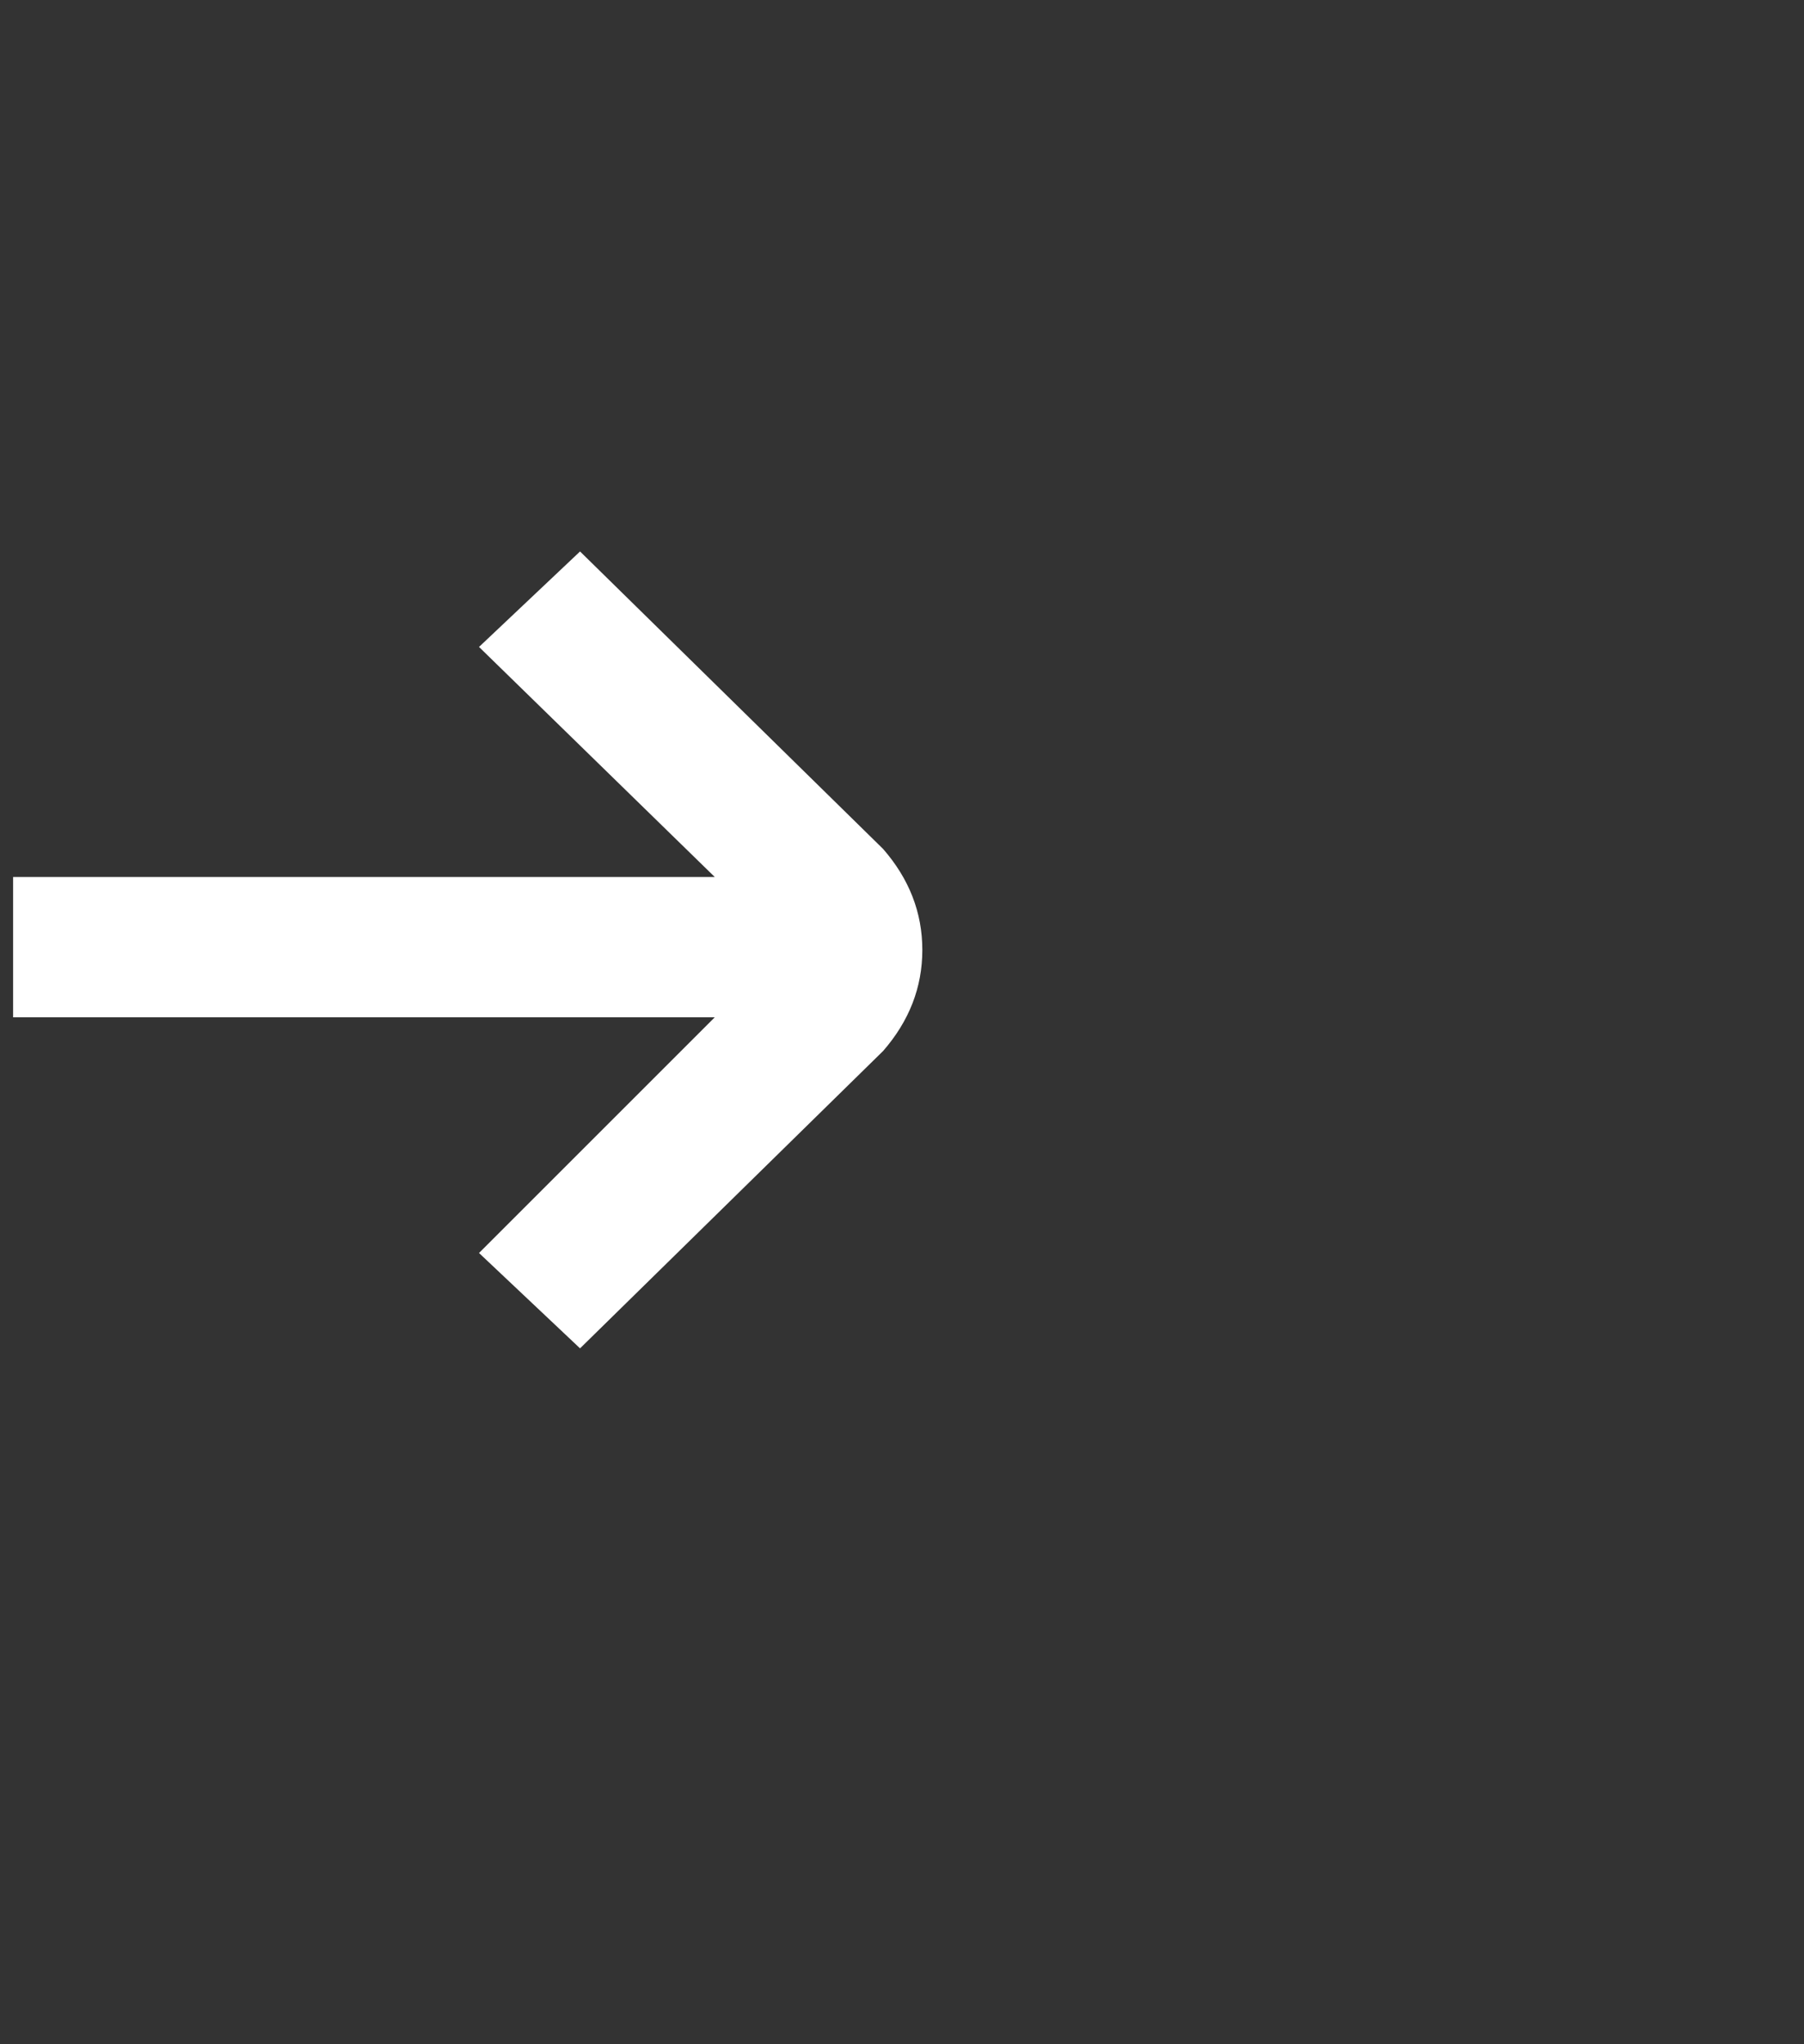 <svg width="15" height="17" viewBox="0 0 15 17" fill="none" xmlns="http://www.w3.org/2000/svg">
<rect x="0" y="0" width="15" height="17" fill="#333333" stroke="none"/>
<g clip-path="url(#clip0_8336_688)">
<path d="M7.343 7.06L4.823 4.586L3.983 5.38L5.943 7.293H0.109V8.46H5.943L3.983 10.42L4.823 11.213L7.343 8.74C7.56 8.491 7.669 8.211 7.669 7.9C7.669 7.589 7.56 7.309 7.343 7.06Z" fill="white"/>
</g>
<defs>
<clipPath id="clip0_8336_688">
<rect width="14.5" height="14" fill="white" transform="matrix(1 0 0 -1 0.109 14.9)"/>
</clipPath>
</defs>
</svg>
